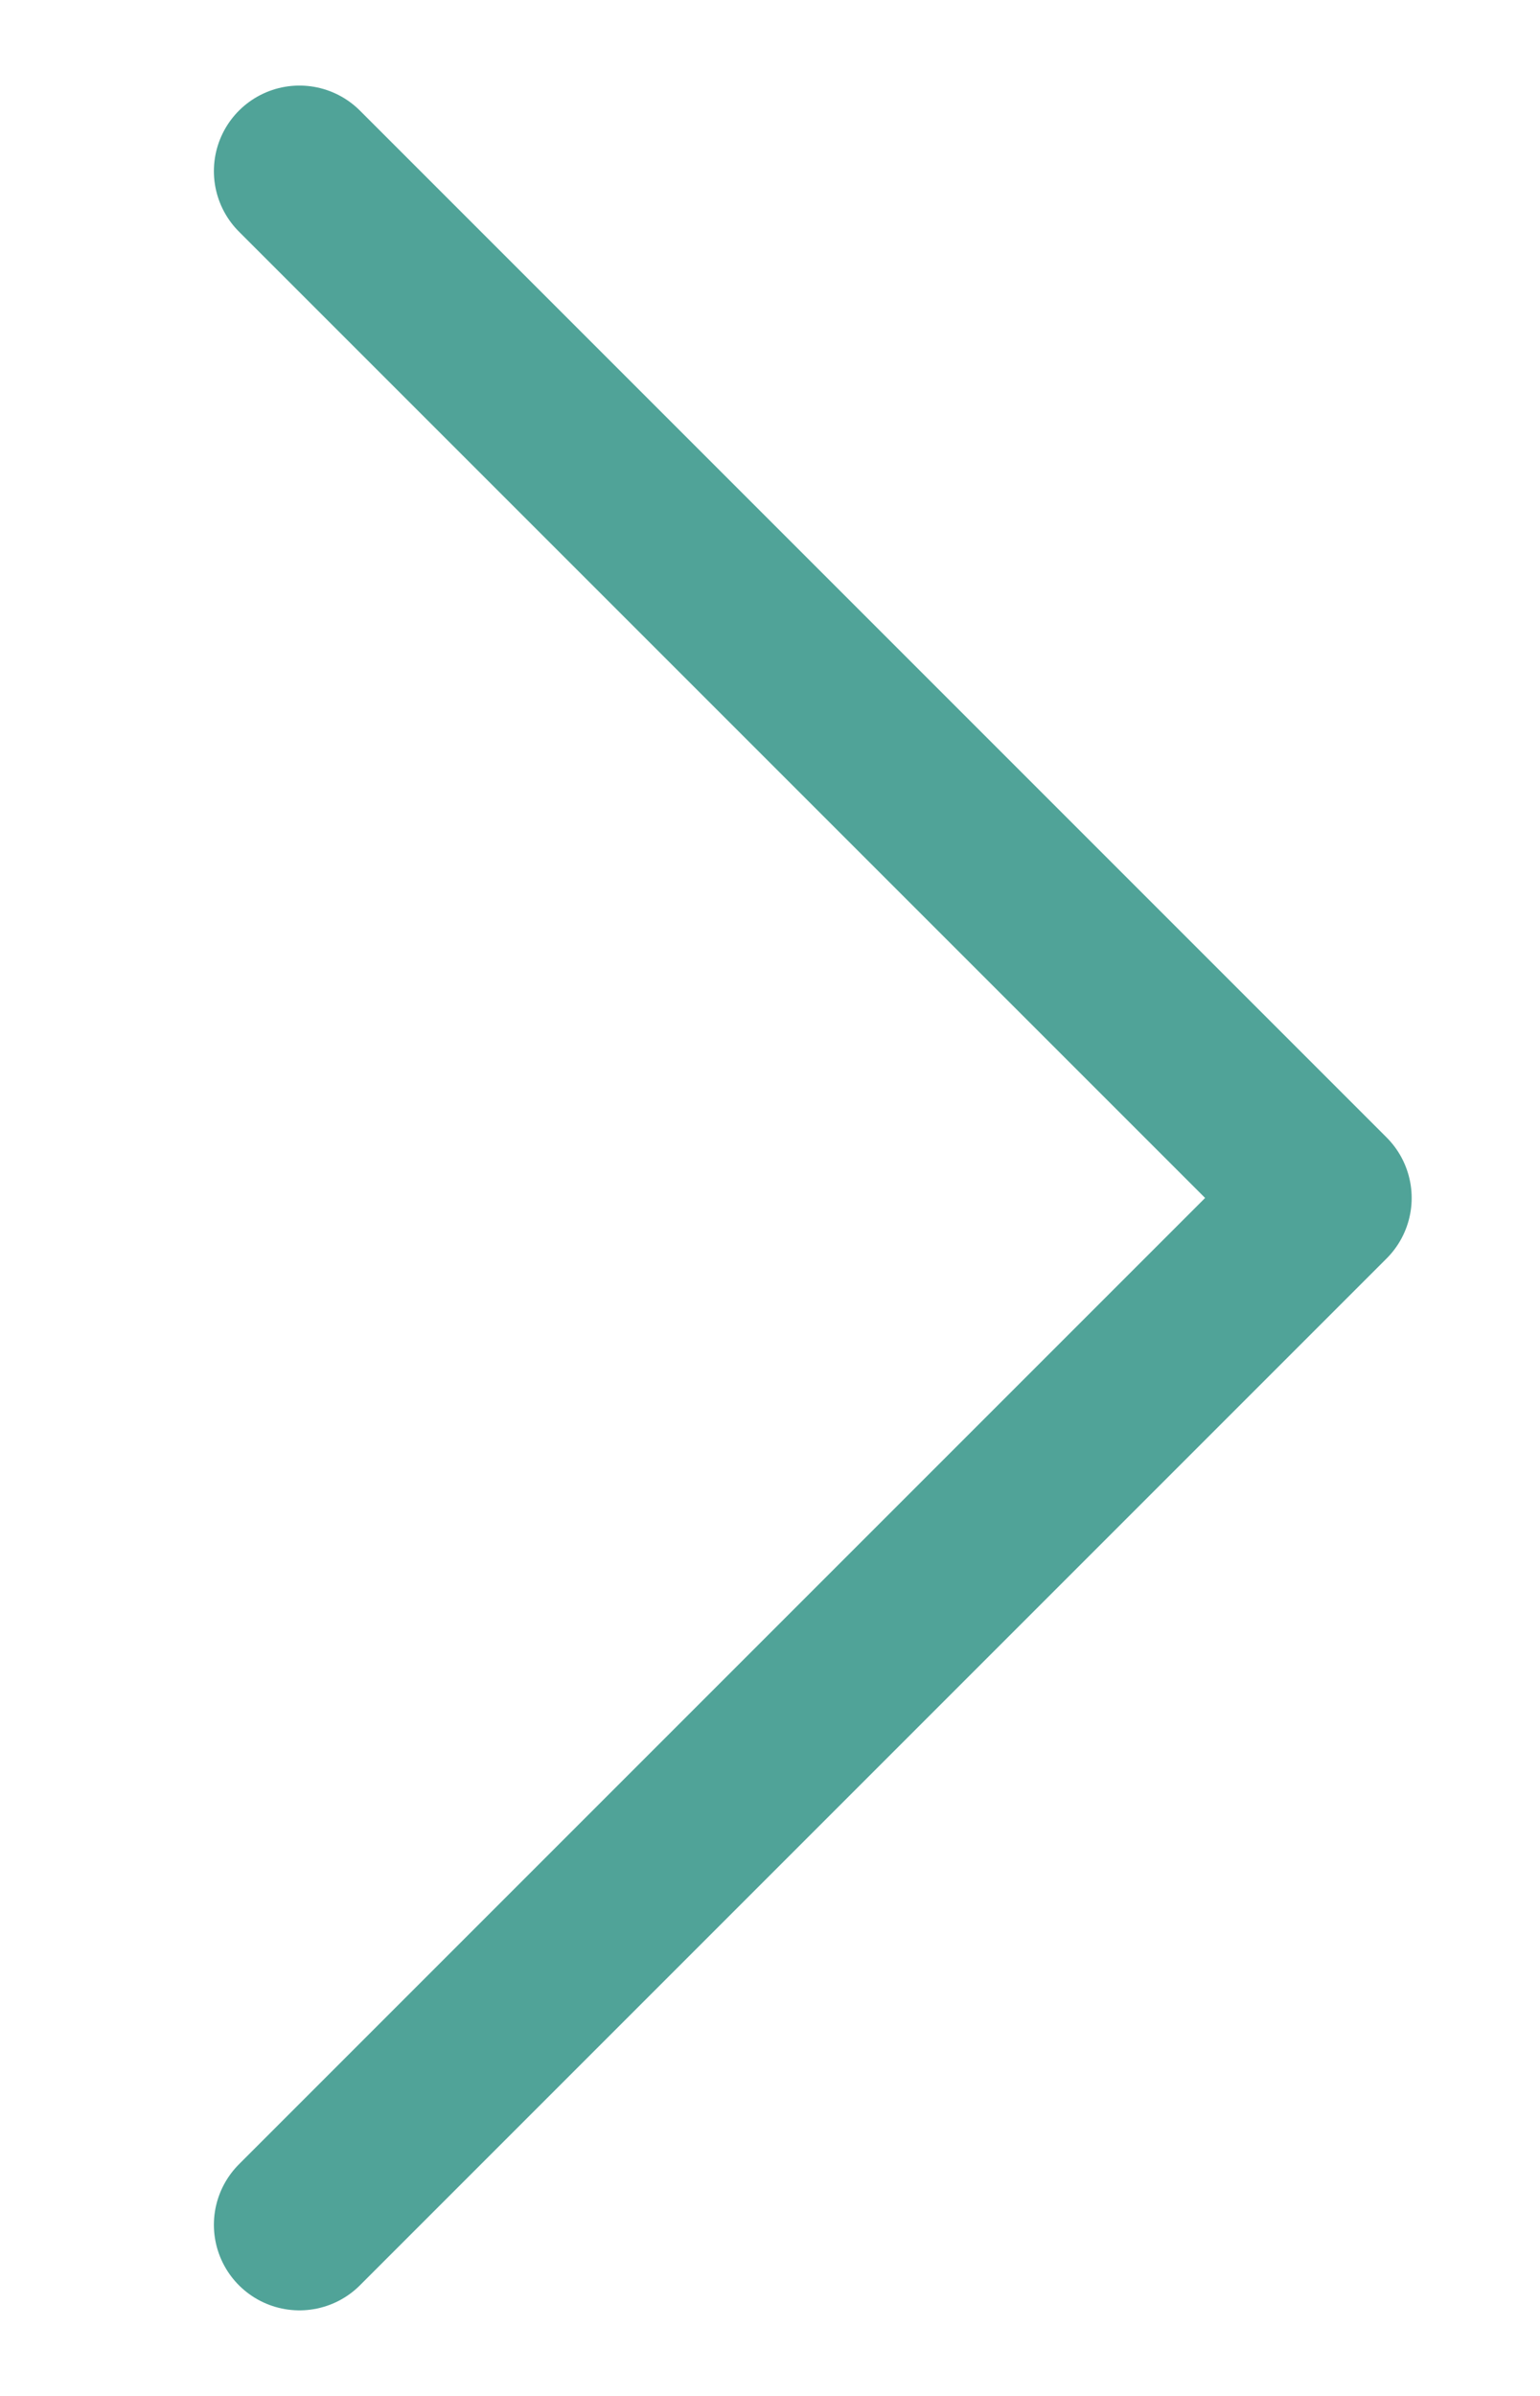<svg width="9" height="14" viewBox="0 0 9 14" fill="none" xmlns="http://www.w3.org/2000/svg">
<path d="M1.75 1L7.75 7L1.75 13" stroke="#50A398" strokeWidth="2" stroke-linecap="round" stroke-linejoin="round"/>
</svg>
